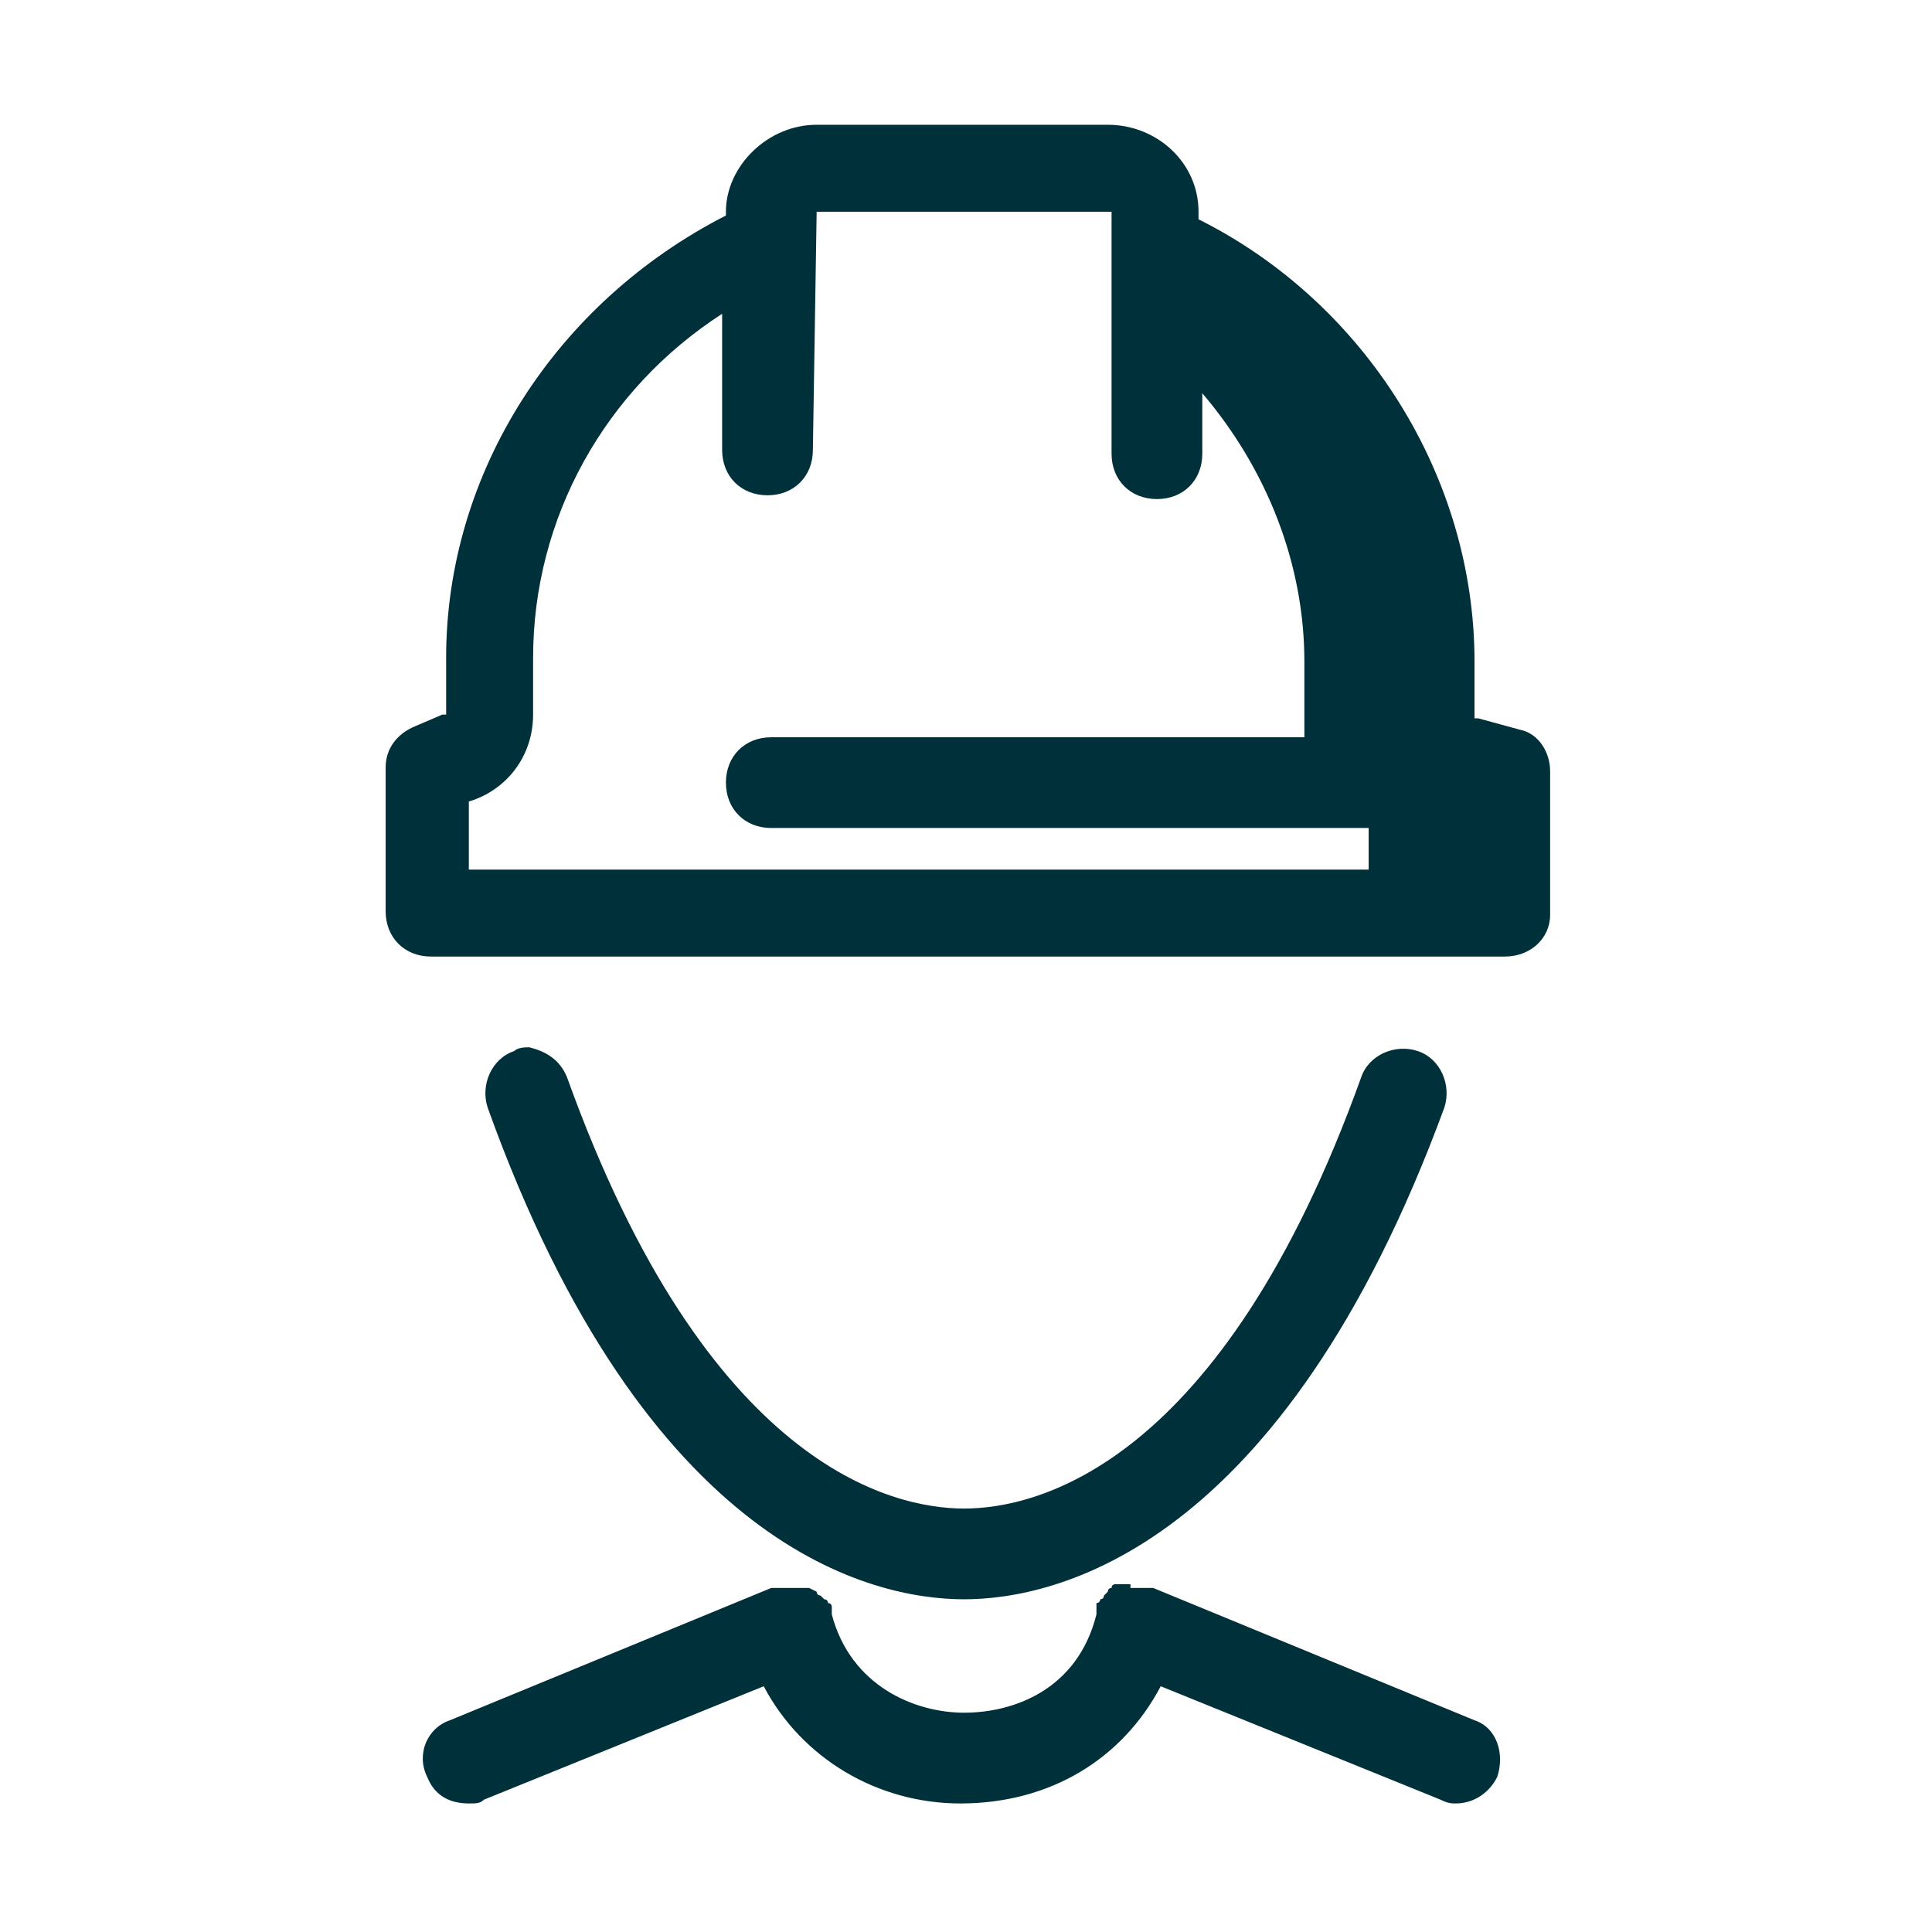 <?xml version="1.0" encoding="utf-8"?>
<!-- Generator: Adobe Illustrator 23.0.4, SVG Export Plug-In . SVG Version: 6.00 Build 0)  -->
<svg version="1.1" id="Layer_1" xmlns="http://www.w3.org/2000/svg" xmlns:xlink="http://www.w3.org/1999/xlink" x="0px" y="0px"
	 viewBox="0 0 51.1 51.1" style="enable-background:new 0 0 51.1 51.1;" xml:space="preserve">
<style type="text/css">
	.st0{fill:#00303A;}
</style>
<g id="Desktop">
	<g id="Home-Page" transform="translate(-1427, -2431)">
		<g id="Group-20" transform="translate(0, 46)">
			<g id="Group-19" transform="translate(0, 2255)">
				<g id="np_contractor_1087367_000000" transform="translate(1427, 130)">
					<path id="Shape" class="st0" d="M21.6,3.3c-1.3,0-2.4,1.1-2.4,2.3v0.1c-4.5,2.3-7.4,6.8-7.4,11.7v1.5c0,0,0,0-0.1,0L11,19.2
						c-0.5,0.2-0.8,0.6-0.8,1.1v3.8c0,0.7,0.5,1.2,1.2,1.2h28.4c0.7,0,1.2-0.5,1.2-1.1v-3.8c0-0.5-0.3-1-0.8-1.1L39.1,19
						c0,0-0.1,0-0.1,0v-1.5c0-4.9-2.9-9.5-7.3-11.7V5.6c0-1.3-1.1-2.3-2.4-2.3H21.6z M21.6,5.6h7.7c0.1,0,0.1,0,0.1,0v0.8
						c0,0.1,0,0.2,0,0.2V12c0,0.7,0.5,1.2,1.2,1.2s1.2-0.5,1.2-1.2v-1.6c1.7,2,2.7,4.5,2.7,7.1V19c0,0.2,0,0.3,0,0.5H20.4
						c-0.7,0-1.2,0.5-1.2,1.2s0.5,1.2,1.2,1.2h15.8V23H12.4v-1.8c1-0.3,1.7-1.2,1.7-2.3v-1.5c0-3.7,1.9-7.1,5-9.1v3.6
						c0,0.7,0.5,1.2,1.2,1.2c0.7,0,1.2-0.5,1.2-1.2L21.6,5.6C21.5,5.6,21.5,5.6,21.6,5.6L21.6,5.6z M14,27.7c-0.1,0-0.3,0-0.4,0.1
						c-0.6,0.2-0.9,0.9-0.7,1.5c4.2,11.7,10.2,13,12.6,13s8.4-1.3,12.7-13c0.2-0.6-0.1-1.3-0.7-1.5c-0.6-0.2-1.3,0.1-1.5,0.7
						c-3.7,10.3-8.6,11.4-10.5,11.4c-1.9,0-6.8-1.1-10.5-11.4C14.8,28,14.4,27.8,14,27.7L14,27.7z M29.9,41.9c0,0-0.1,0-0.1,0
						c0,0-0.1,0-0.1,0c0,0-0.1,0-0.1,0s-0.1,0-0.1,0c0,0-0.1,0-0.1,0.1c0,0-0.1,0-0.1,0.1l-0.1,0.1c0,0,0,0.1-0.1,0.1
						c0,0,0,0.1-0.1,0.1c0,0,0,0.1,0,0.1c0,0,0,0,0,0v0.1c0,0,0,0,0,0.1c-0.5,2-2.2,2.6-3.5,2.6c-1.3,0-3-0.7-3.5-2.6c0,0,0,0,0,0
						v-0.1c0,0,0,0,0,0c0,0,0-0.1,0-0.1c0,0,0-0.1-0.1-0.1c0,0,0-0.1-0.1-0.1l-0.1-0.1c0,0-0.1,0-0.1-0.1L21.4,42c0,0-0.1,0-0.1,0
						s-0.1,0-0.1,0c0,0-0.1,0-0.1,0c0,0-0.1,0-0.1,0h-0.3c0,0-0.1,0-0.1,0h0c0,0,0,0-0.1,0h-0.1l-8.5,3.5c-0.6,0.2-0.9,0.9-0.6,1.5
						c0.2,0.5,0.6,0.7,1.1,0.7c0.2,0,0.3,0,0.4-0.1l7.4-3c1,1.9,3,3.1,5.2,3.1c2.4,0,4.3-1.2,5.3-3.1l7.4,3c0.2,0.1,0.3,0.1,0.4,0.1
						c0.5,0,0.9-0.3,1.1-0.7c0.2-0.6,0-1.3-0.6-1.5l-8.5-3.5h-0.1c0,0,0,0-0.1,0h0c0,0-0.1,0-0.1,0H29.9z"/>
				</g>
			</g>
		</g>
	</g>
</g>
</svg>
